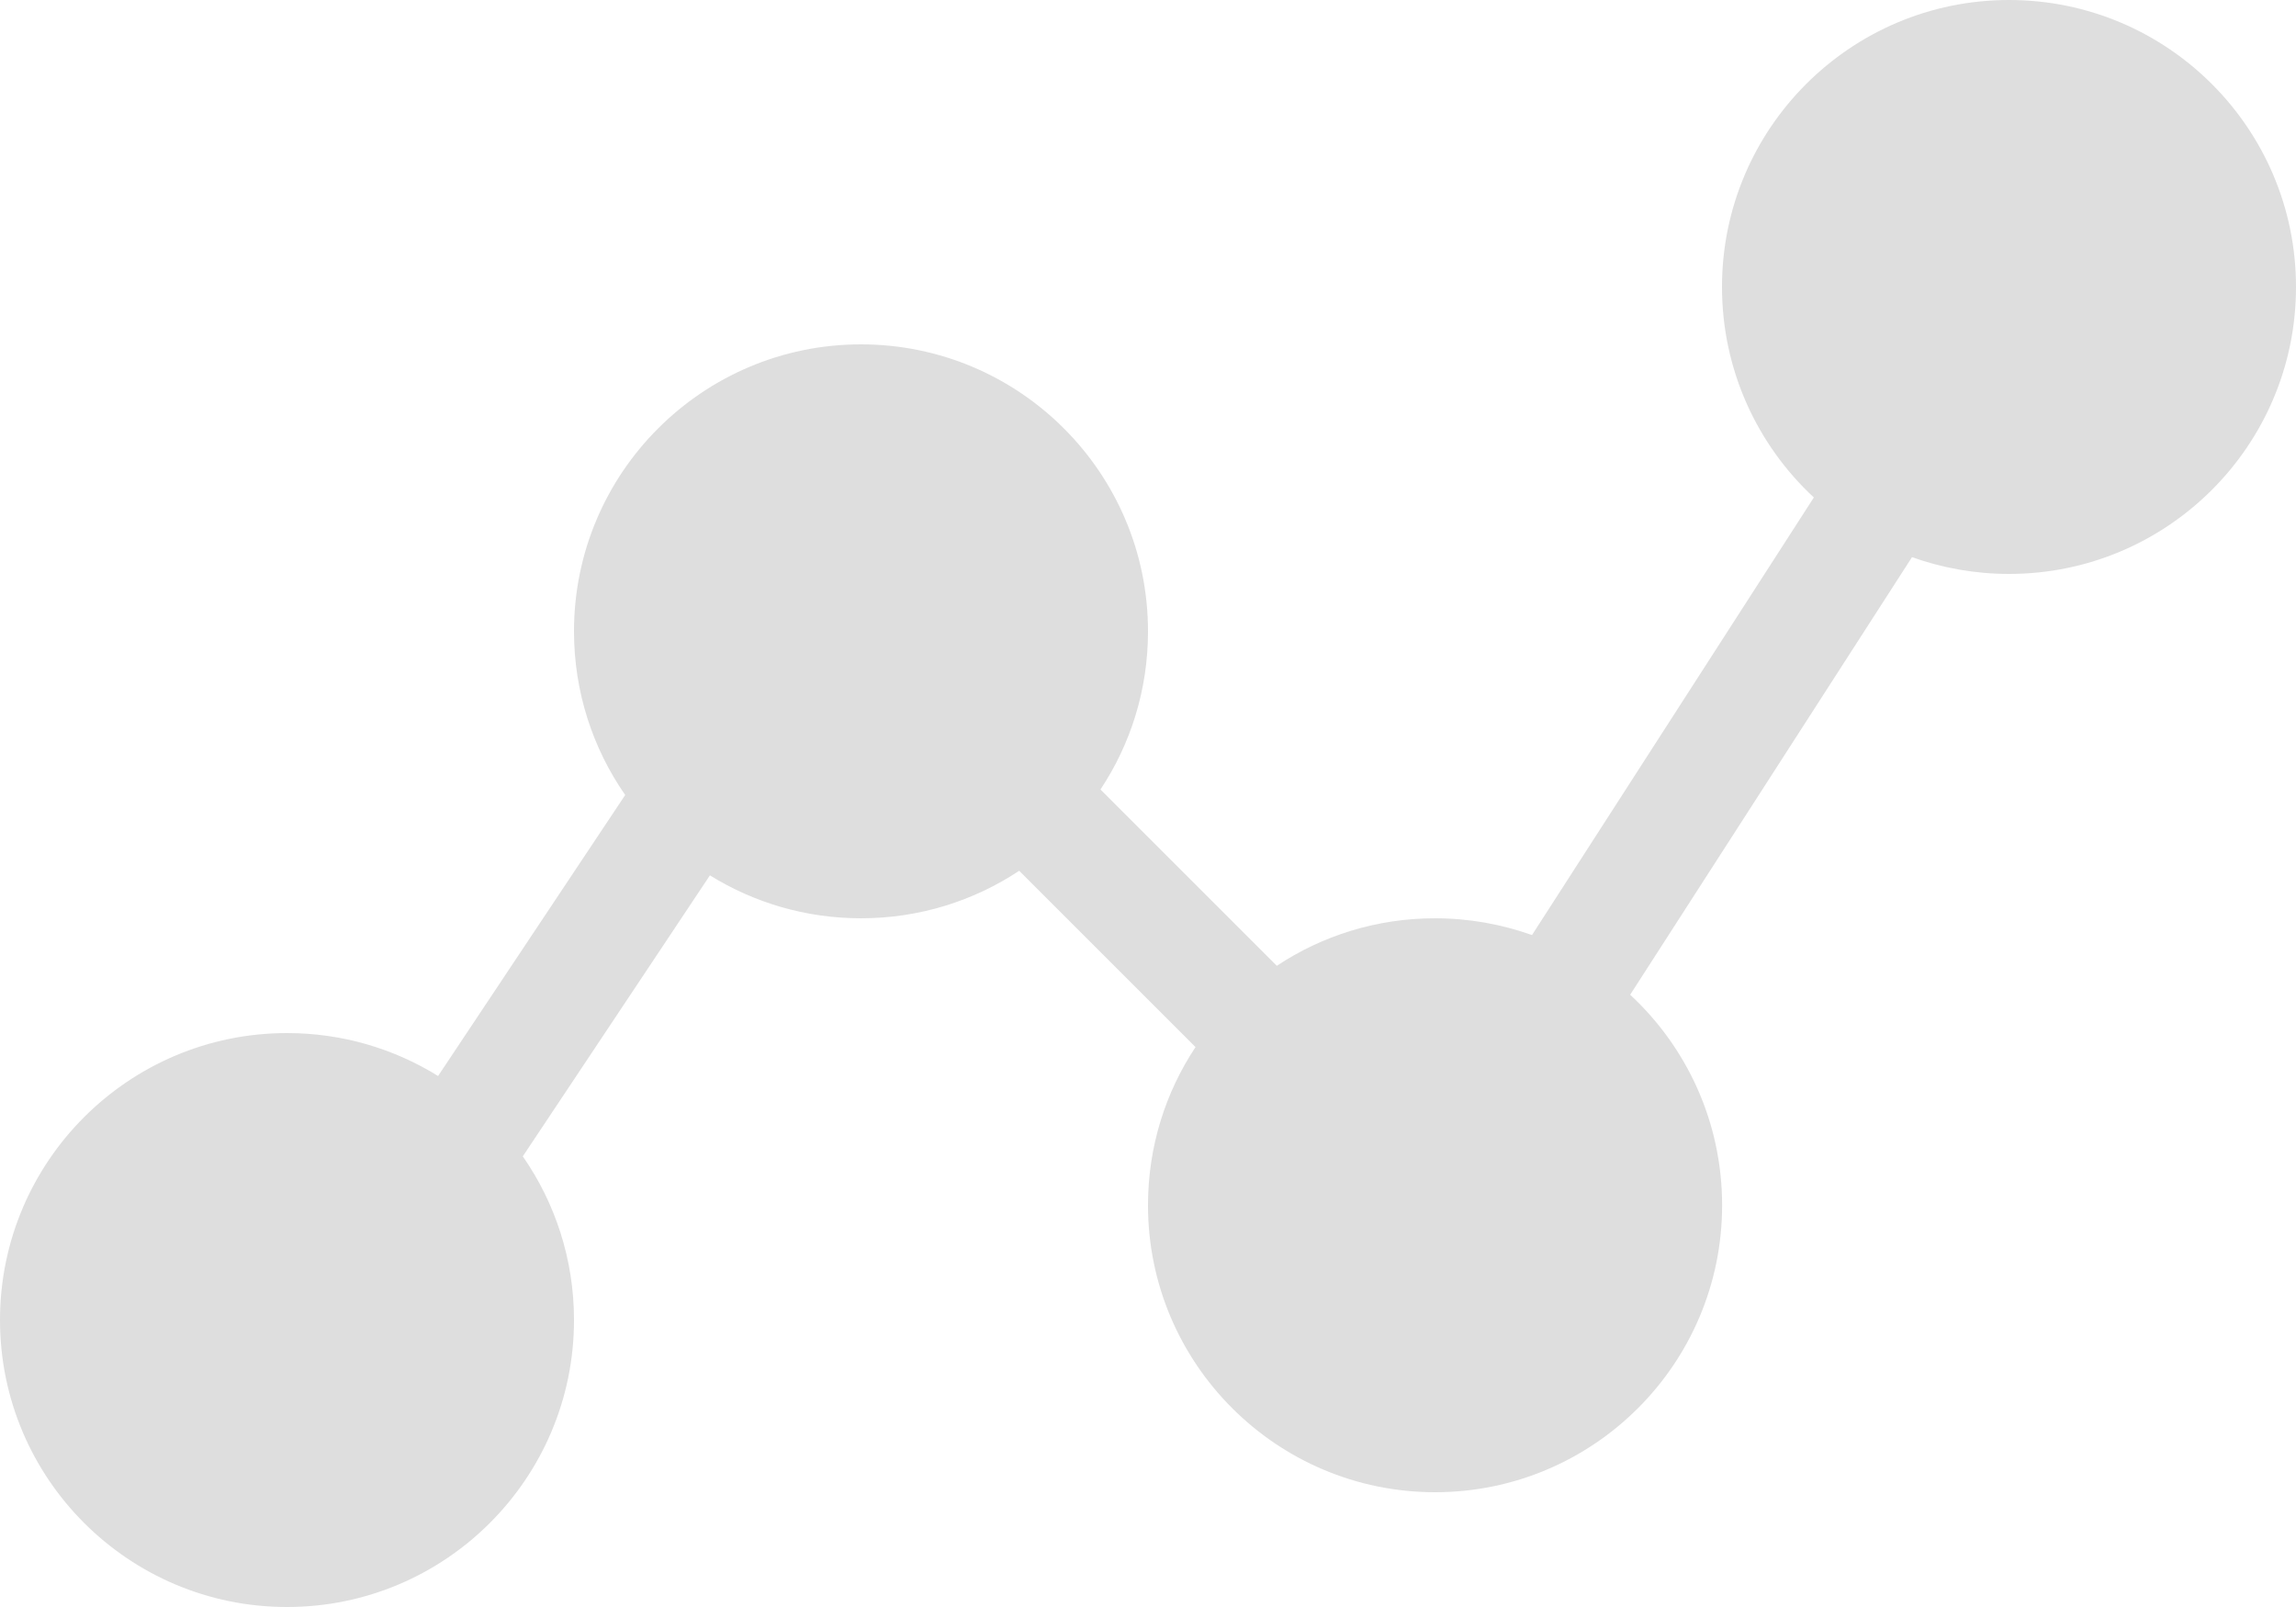 <svg xmlns="http://www.w3.org/2000/svg" width="20" height="14" viewBox="0 0 20 14">
    <path fill="#DEDEDE" fill-rule="evenodd" d="M17.5 0C18.88 0 20 1.12 20 2.5S18.88 5 17.5 5c-.296 0-.58-.052-.845-.146L14.2 8.666c.493.457.801 1.11.801 1.834 0 1.38-1.12 2.5-2.5 2.5S10 11.88 10 10.5c0-.51.152-.983.414-1.378L8.878 7.586C8.483 7.848 8.009 8 7.5 8c-.483 0-.934-.137-1.316-.374l-1.63 2.448c.281.404.446.896.446 1.426C5 12.88 3.88 14 2.5 14S0 12.88 0 11.5 1.12 9 2.5 9c.483 0 .934.137 1.316.374l1.63-2.448C5.165 6.522 5 6.03 5 5.5 5 4.12 6.12 3 7.5 3S10 4.12 10 5.5c0 .51-.152.983-.414 1.378l1.536 1.536C11.517 8.152 11.991 8 12.5 8c.296 0 .58.052.845.146L15.8 4.334C15.308 3.877 15 3.224 15 2.5 15 1.12 16.12 0 17.5 0z"/>
</svg>
